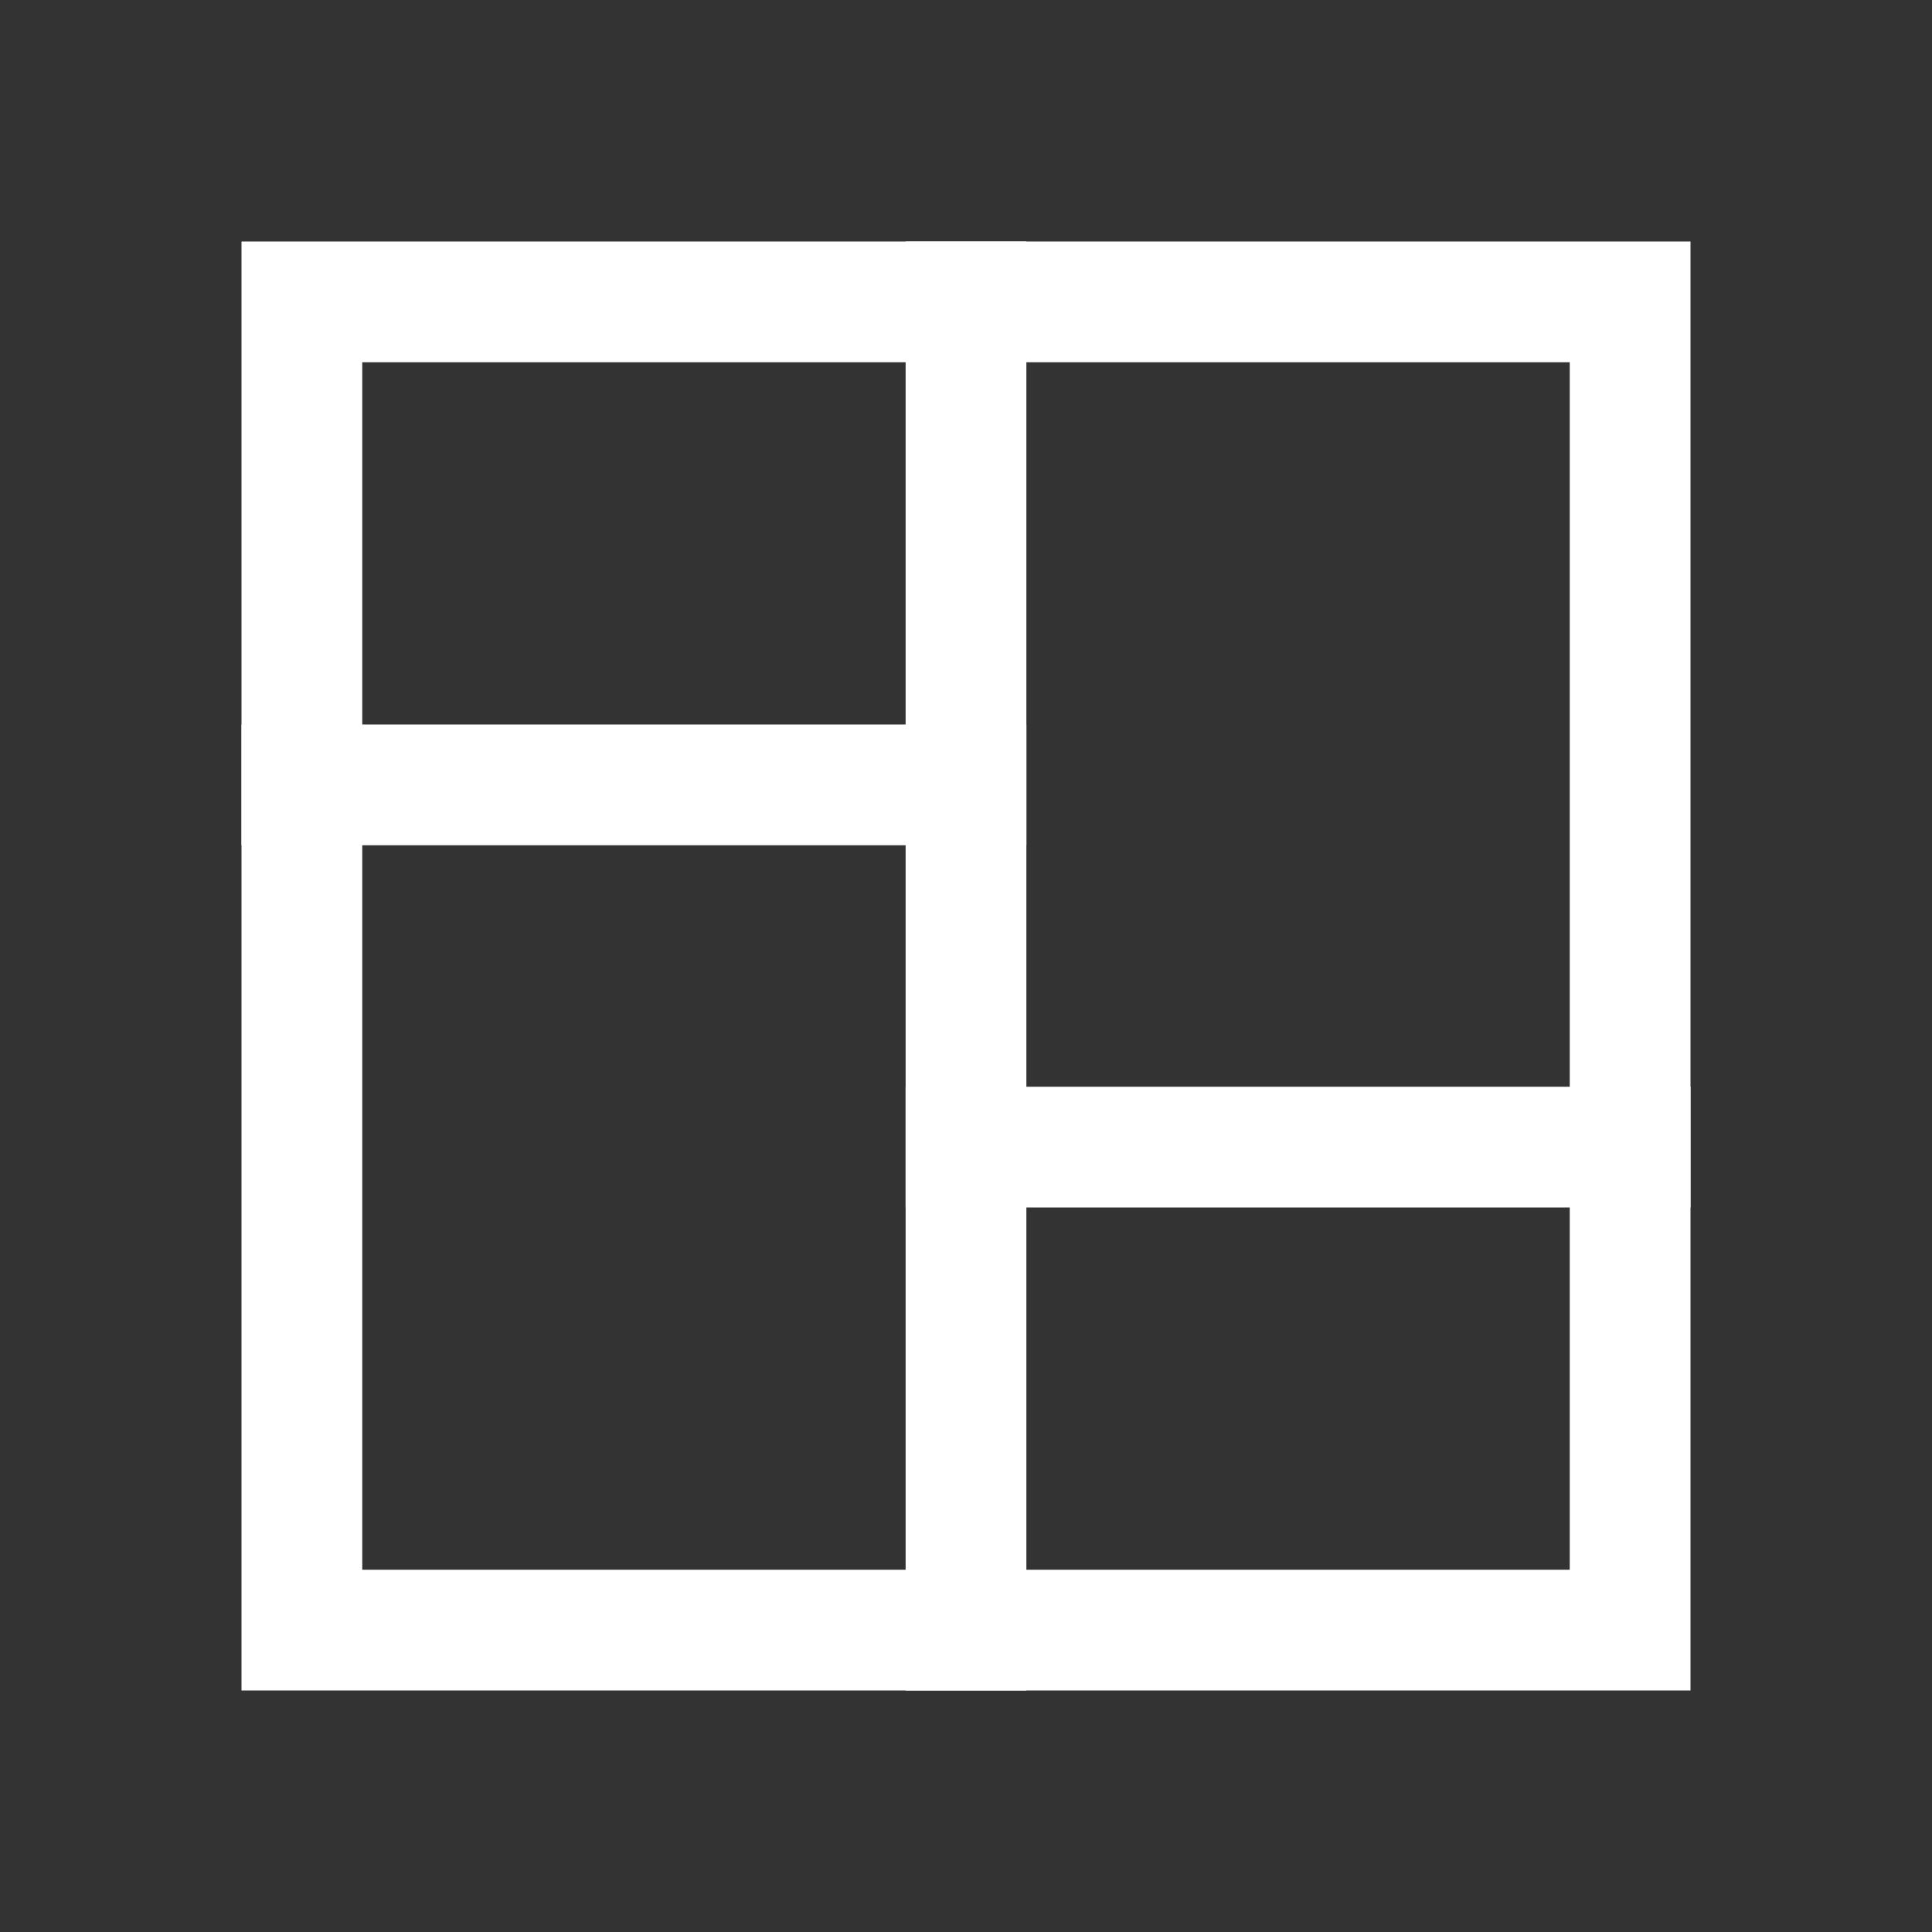 <svg xmlns="http://www.w3.org/2000/svg" width="24" height="24" viewBox="0 0 24 24" fill="none">
<rect x="0" y="0" width="24" height="24" fill="#333333" stroke="none"/>
<path d="M20.25 3.75H21V3H20.25V3.75ZM20.25 20.25V21H21V20.25H20.25ZM3.75 20.25H3V21H3.75V20.25ZM3.75 3.75V3H3V3.75H3.75ZM19.5 3.75V20.25H21V3.75H19.5ZM20.25 19.5H3.75V21H20.25V19.5ZM4.5 20.25V3.75H3V20.25H4.5ZM3.75 4.5H20.25V3H3.75V4.5Z" fill="white"/>
<path d="M12 13.5H11.25V15H12V13.5ZM20.25 15H21V13.5H20.25V15ZM12 15H20.25V13.5H12V15Z" fill="white"/>
<path d="M12 10.5H12.75V9H12V10.5ZM3.75 9H3V10.5H3.75V9ZM12 9H3.75V10.5H12V9Z" fill="white"/>
<path d="M11.25 20.25V21H12.75V20.25H11.25ZM12.75 3.75V3H11.25V3.75H12.75ZM11.25 3.75V20.25H12.75V3.75H11.25Z" fill="white"/>
</svg>
